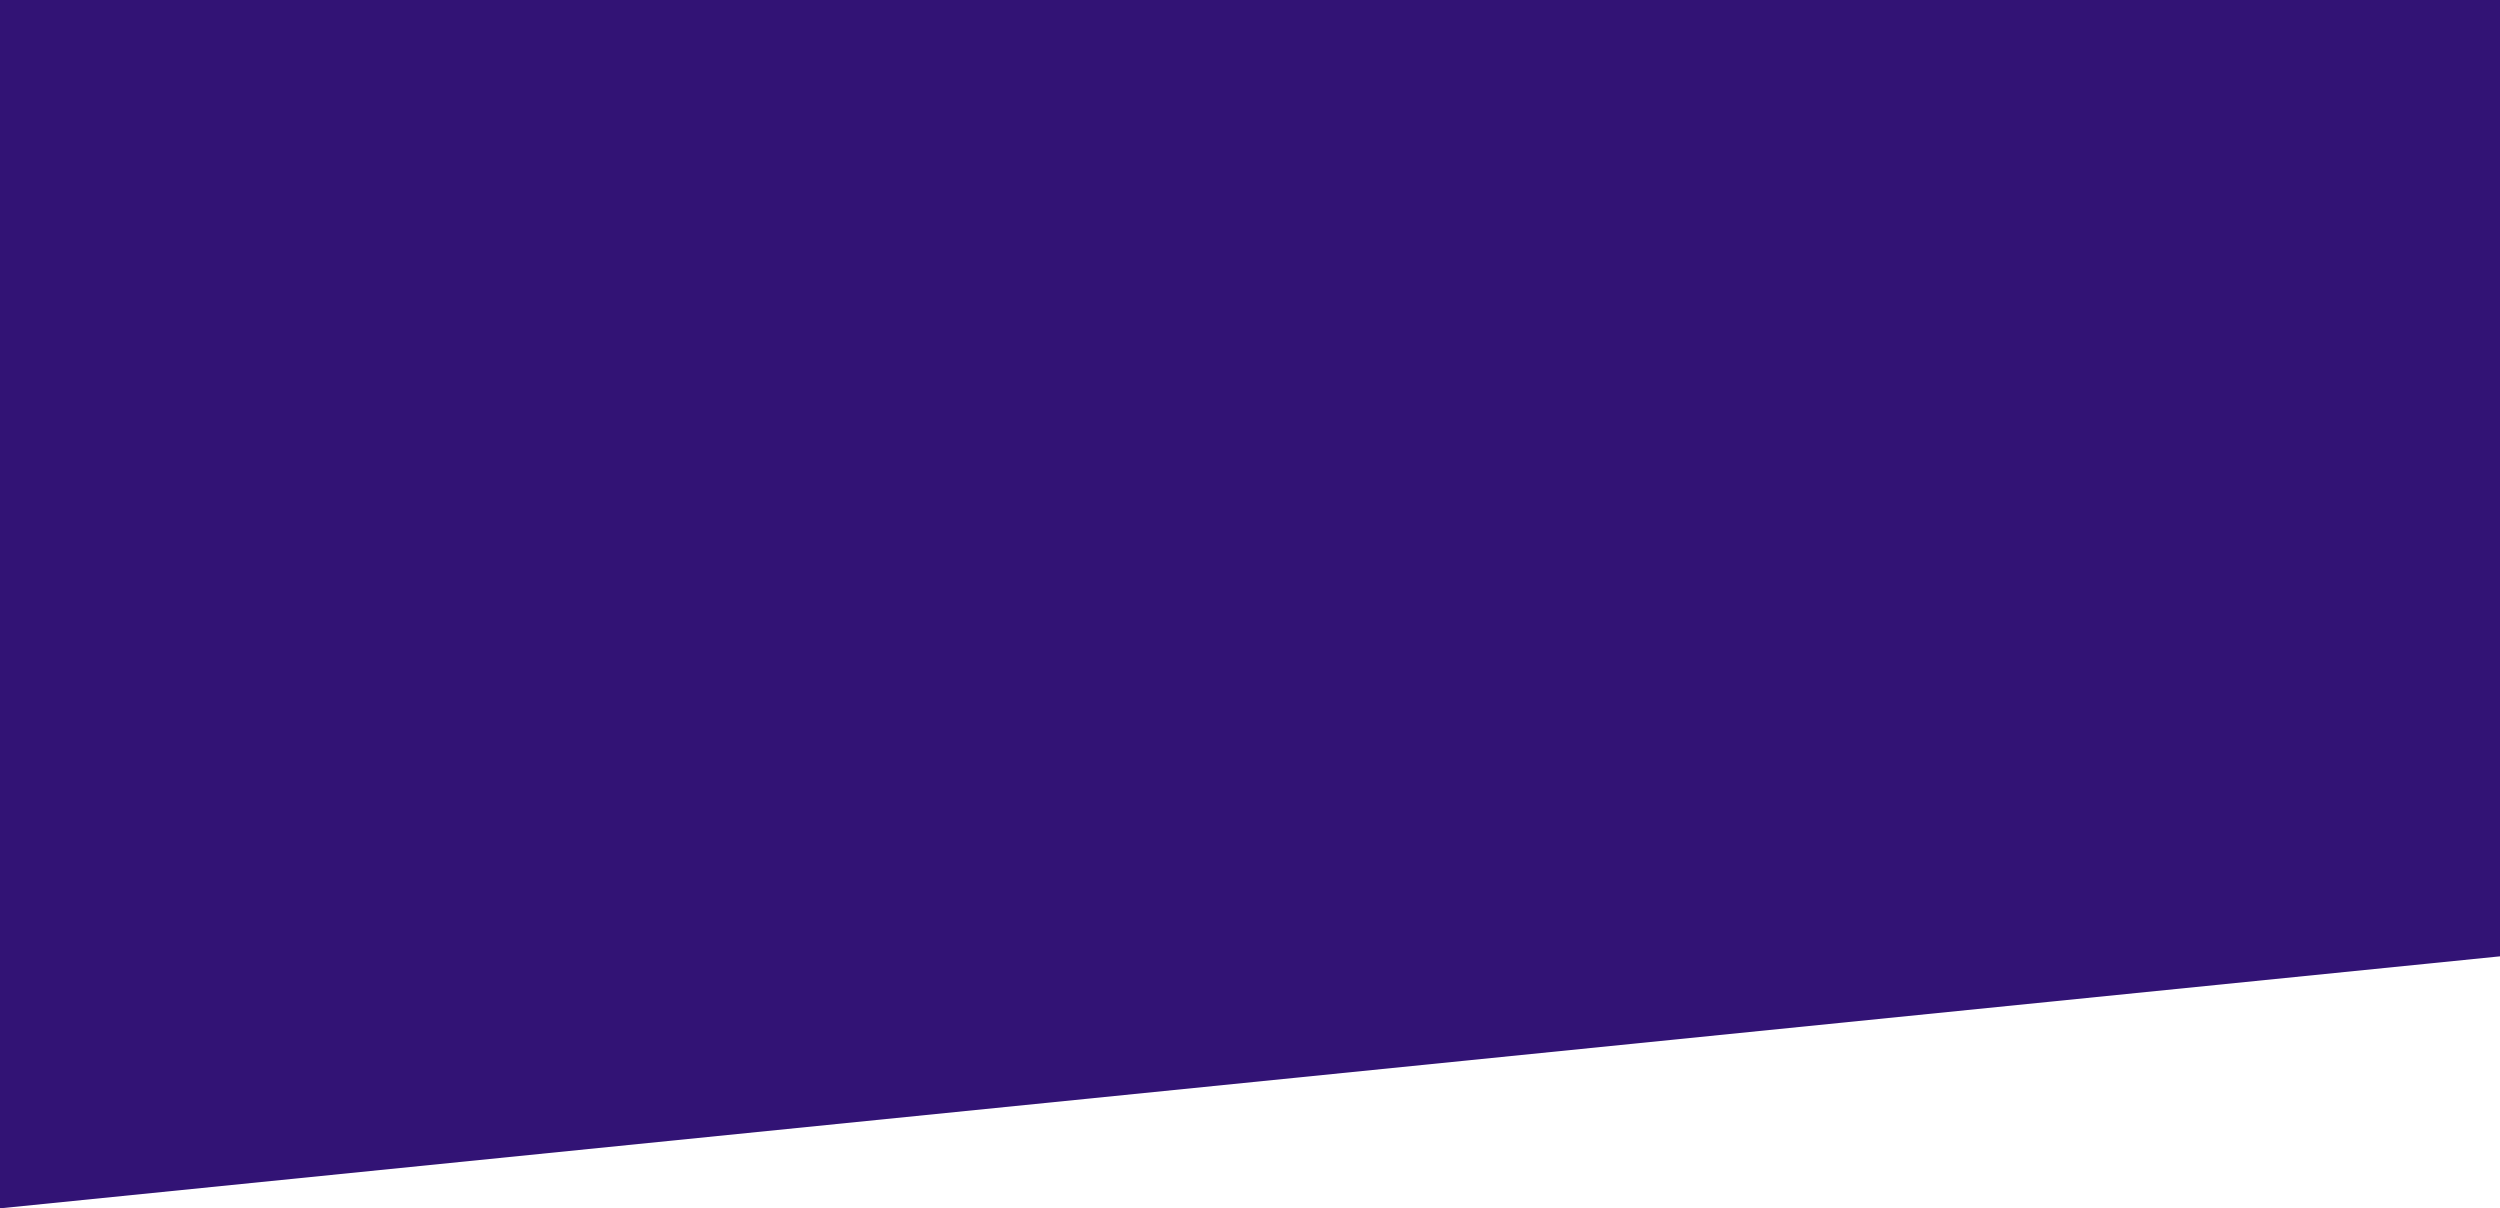 <?xml version="1.0" encoding="UTF-8" standalone="no"?><svg width='1440' height='696' viewBox='0 0 1440 696' fill='none' xmlns='http://www.w3.org/2000/svg'>
<path d='M0 696L1440 550.851V0H0V696Z' fill='url(#paint0_linear_111_121)'/>
<defs>
<linearGradient id='paint0_linear_111_121' x1='720' y1='0' x2='720' y2='696' gradientUnits='userSpaceOnUse'>
<stop stop-color='#321375'/>
<stop offset='1' stop-color='#321375'/>
</linearGradient>
</defs>
</svg>
